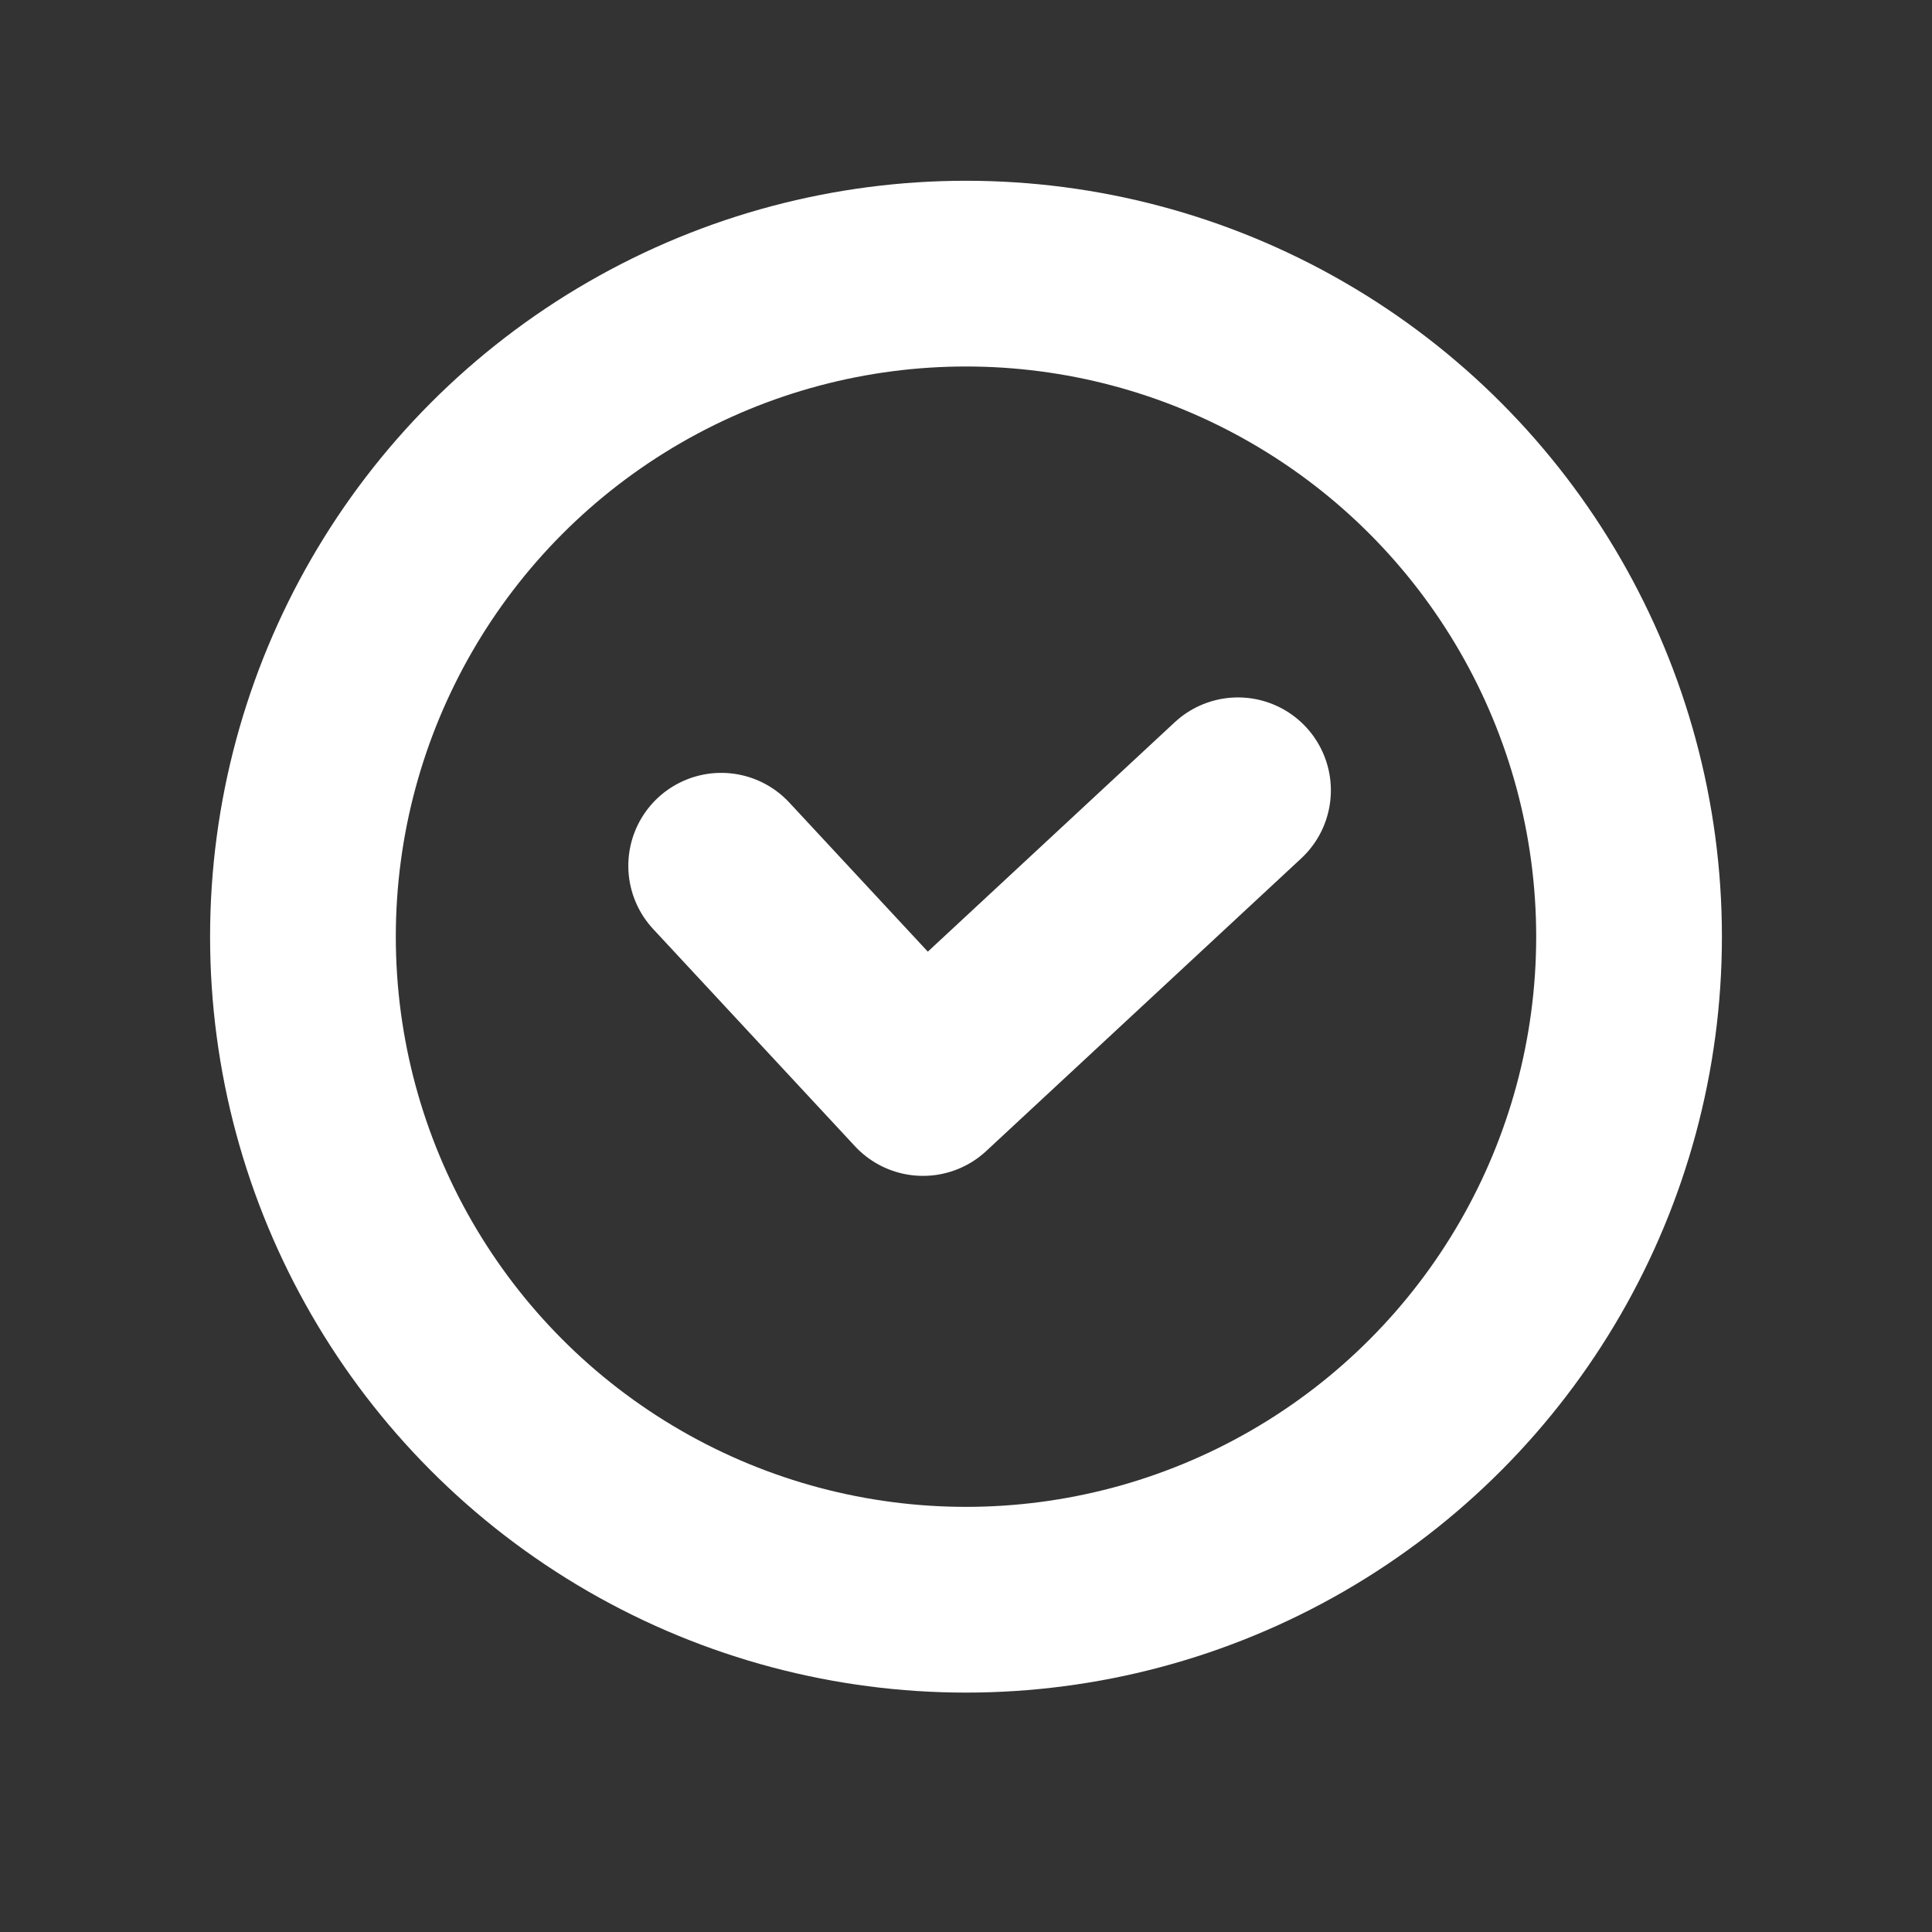 <?xml version="1.0" encoding="UTF-8" standalone="no"?>
<!DOCTYPE svg PUBLIC "-//W3C//DTD SVG 1.1//EN" "http://www.w3.org/Graphics/SVG/1.1/DTD/svg11.dtd">
<svg width="100%" height="100%" viewBox="0 0 512 512" version="1.1" xmlns="http://www.w3.org/2000/svg" xmlns:xlink="http://www.w3.org/1999/xlink" xml:space="preserve" xmlns:serif="http://www.serif.com/" style="fill-rule:evenodd;clip-rule:evenodd;stroke-linecap:round;stroke-linejoin:round;stroke-miterlimit:1.5;">
    <rect x="0" y="0" width="512" height="512" fill="#333333" stroke="none"/>
    <g transform="matrix(1,0,0,1,-47.99,-8.162)">
        <circle cx="303.99" cy="256.392" r="175.716" style="fill:none;stroke:white;stroke-width:49.22px;"/>
    </g>
    <g transform="matrix(-0.681,-0.733,-0.733,0.681,600.892,305.598)">
        <path d="M256,134.357L256,248.231L334.519,248.231" style="fill:none;stroke:white;stroke-width:49.22px;"/>
    </g>
</svg>
